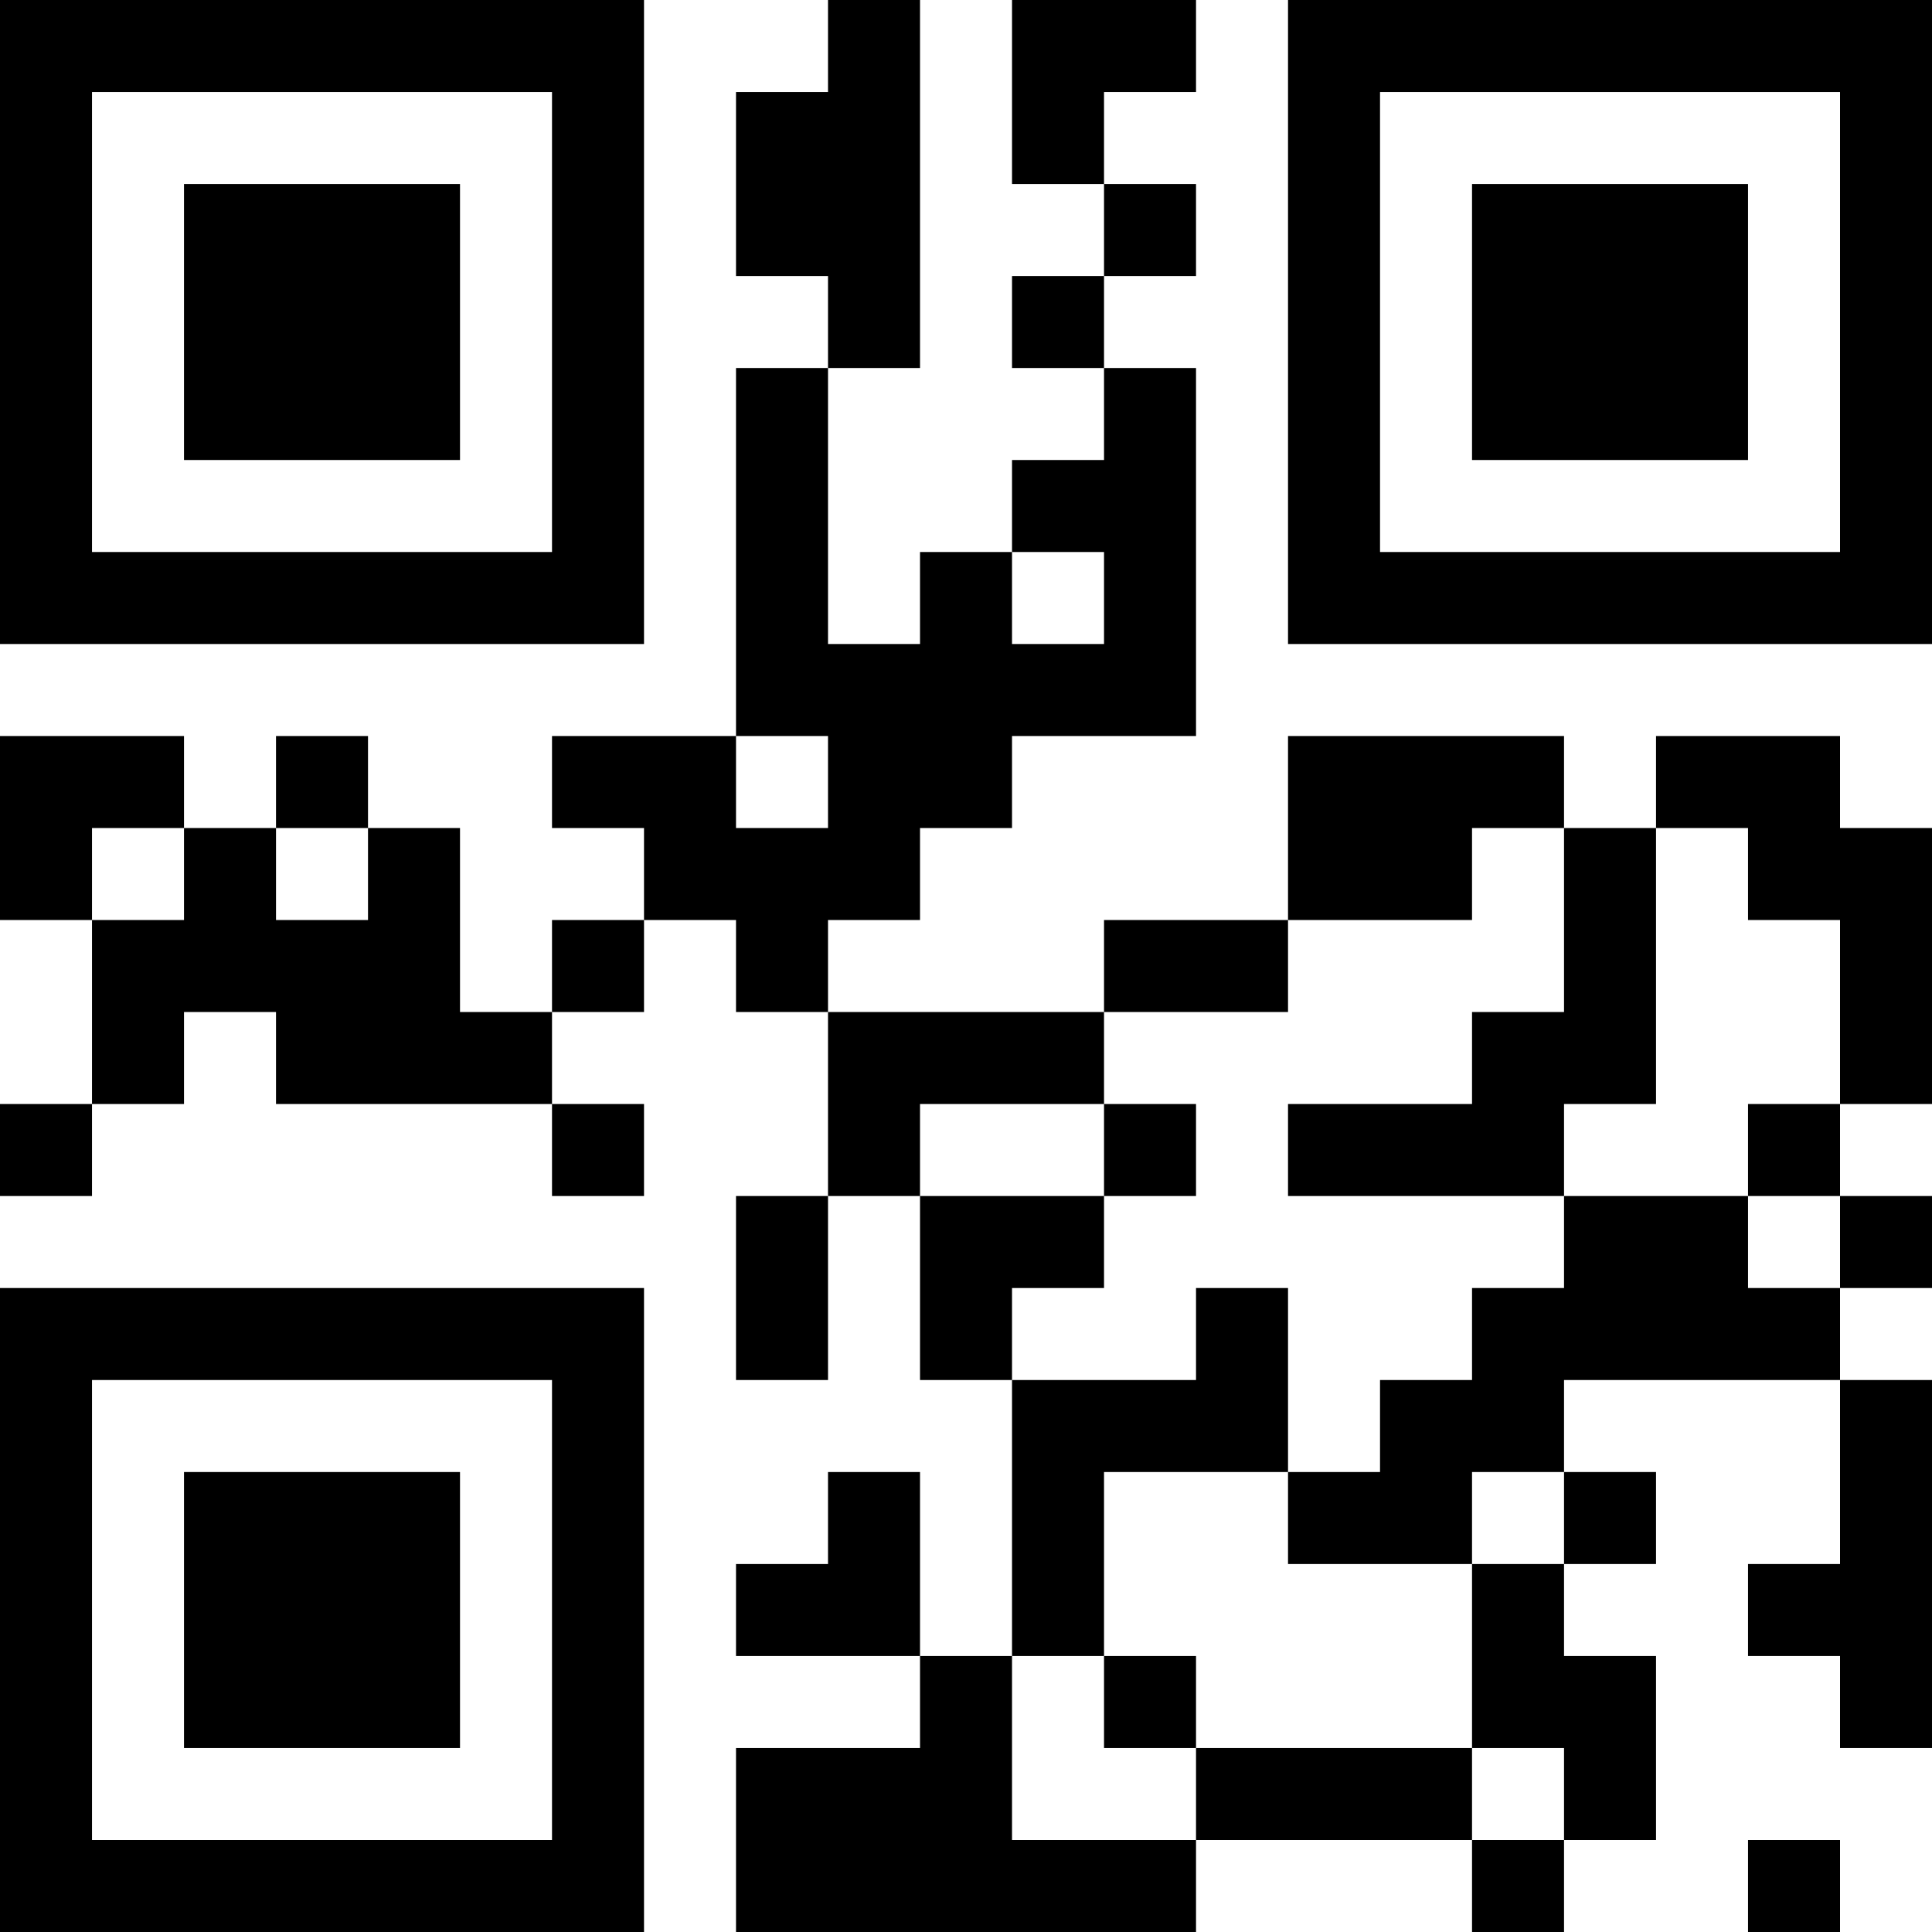 <?xml version="1.0" encoding="UTF-8"?>
<svg xmlns="http://www.w3.org/2000/svg" version="1.1" width="300" height="300" viewBox="0 0 300 300"><rect x="0" y="0" width="300" height="300" fill="#ffffff"/><g transform="scale(14.286)"><g transform="translate(0,0)"><path fill-rule="evenodd" d="M9 0L9 1L8 1L8 3L9 3L9 4L8 4L8 8L6 8L6 9L7 9L7 10L6 10L6 11L5 11L5 9L4 9L4 8L3 8L3 9L2 9L2 8L0 8L0 10L1 10L1 12L0 12L0 13L1 13L1 12L2 12L2 11L3 11L3 12L6 12L6 13L7 13L7 12L6 12L6 11L7 11L7 10L8 10L8 11L9 11L9 13L8 13L8 15L9 15L9 13L10 13L10 15L11 15L11 18L10 18L10 16L9 16L9 17L8 17L8 18L10 18L10 19L8 19L8 21L13 21L13 20L16 20L16 21L17 21L17 20L18 20L18 18L17 18L17 17L18 17L18 16L17 16L17 15L20 15L20 17L19 17L19 18L20 18L20 19L21 19L21 15L20 15L20 14L21 14L21 13L20 13L20 12L21 12L21 9L20 9L20 8L18 8L18 9L17 9L17 8L14 8L14 10L12 10L12 11L9 11L9 10L10 10L10 9L11 9L11 8L13 8L13 4L12 4L12 3L13 3L13 2L12 2L12 1L13 1L13 0L11 0L11 2L12 2L12 3L11 3L11 4L12 4L12 5L11 5L11 6L10 6L10 7L9 7L9 4L10 4L10 0ZM11 6L11 7L12 7L12 6ZM8 8L8 9L9 9L9 8ZM1 9L1 10L2 10L2 9ZM3 9L3 10L4 10L4 9ZM16 9L16 10L14 10L14 11L12 11L12 12L10 12L10 13L12 13L12 14L11 14L11 15L13 15L13 14L14 14L14 16L12 16L12 18L11 18L11 20L13 20L13 19L16 19L16 20L17 20L17 19L16 19L16 17L17 17L17 16L16 16L16 17L14 17L14 16L15 16L15 15L16 15L16 14L17 14L17 13L19 13L19 14L20 14L20 13L19 13L19 12L20 12L20 10L19 10L19 9L18 9L18 12L17 12L17 13L14 13L14 12L16 12L16 11L17 11L17 9ZM12 12L12 13L13 13L13 12ZM12 18L12 19L13 19L13 18ZM19 20L19 21L20 21L20 20ZM0 0L0 7L7 7L7 0ZM1 1L1 6L6 6L6 1ZM2 2L2 5L5 5L5 2ZM14 0L14 7L21 7L21 0ZM15 1L15 6L20 6L20 1ZM16 2L16 5L19 5L19 2ZM0 14L0 21L7 21L7 14ZM1 15L1 20L6 20L6 15ZM2 16L2 19L5 19L5 16Z" fill="#000000"/></g></g></svg>
